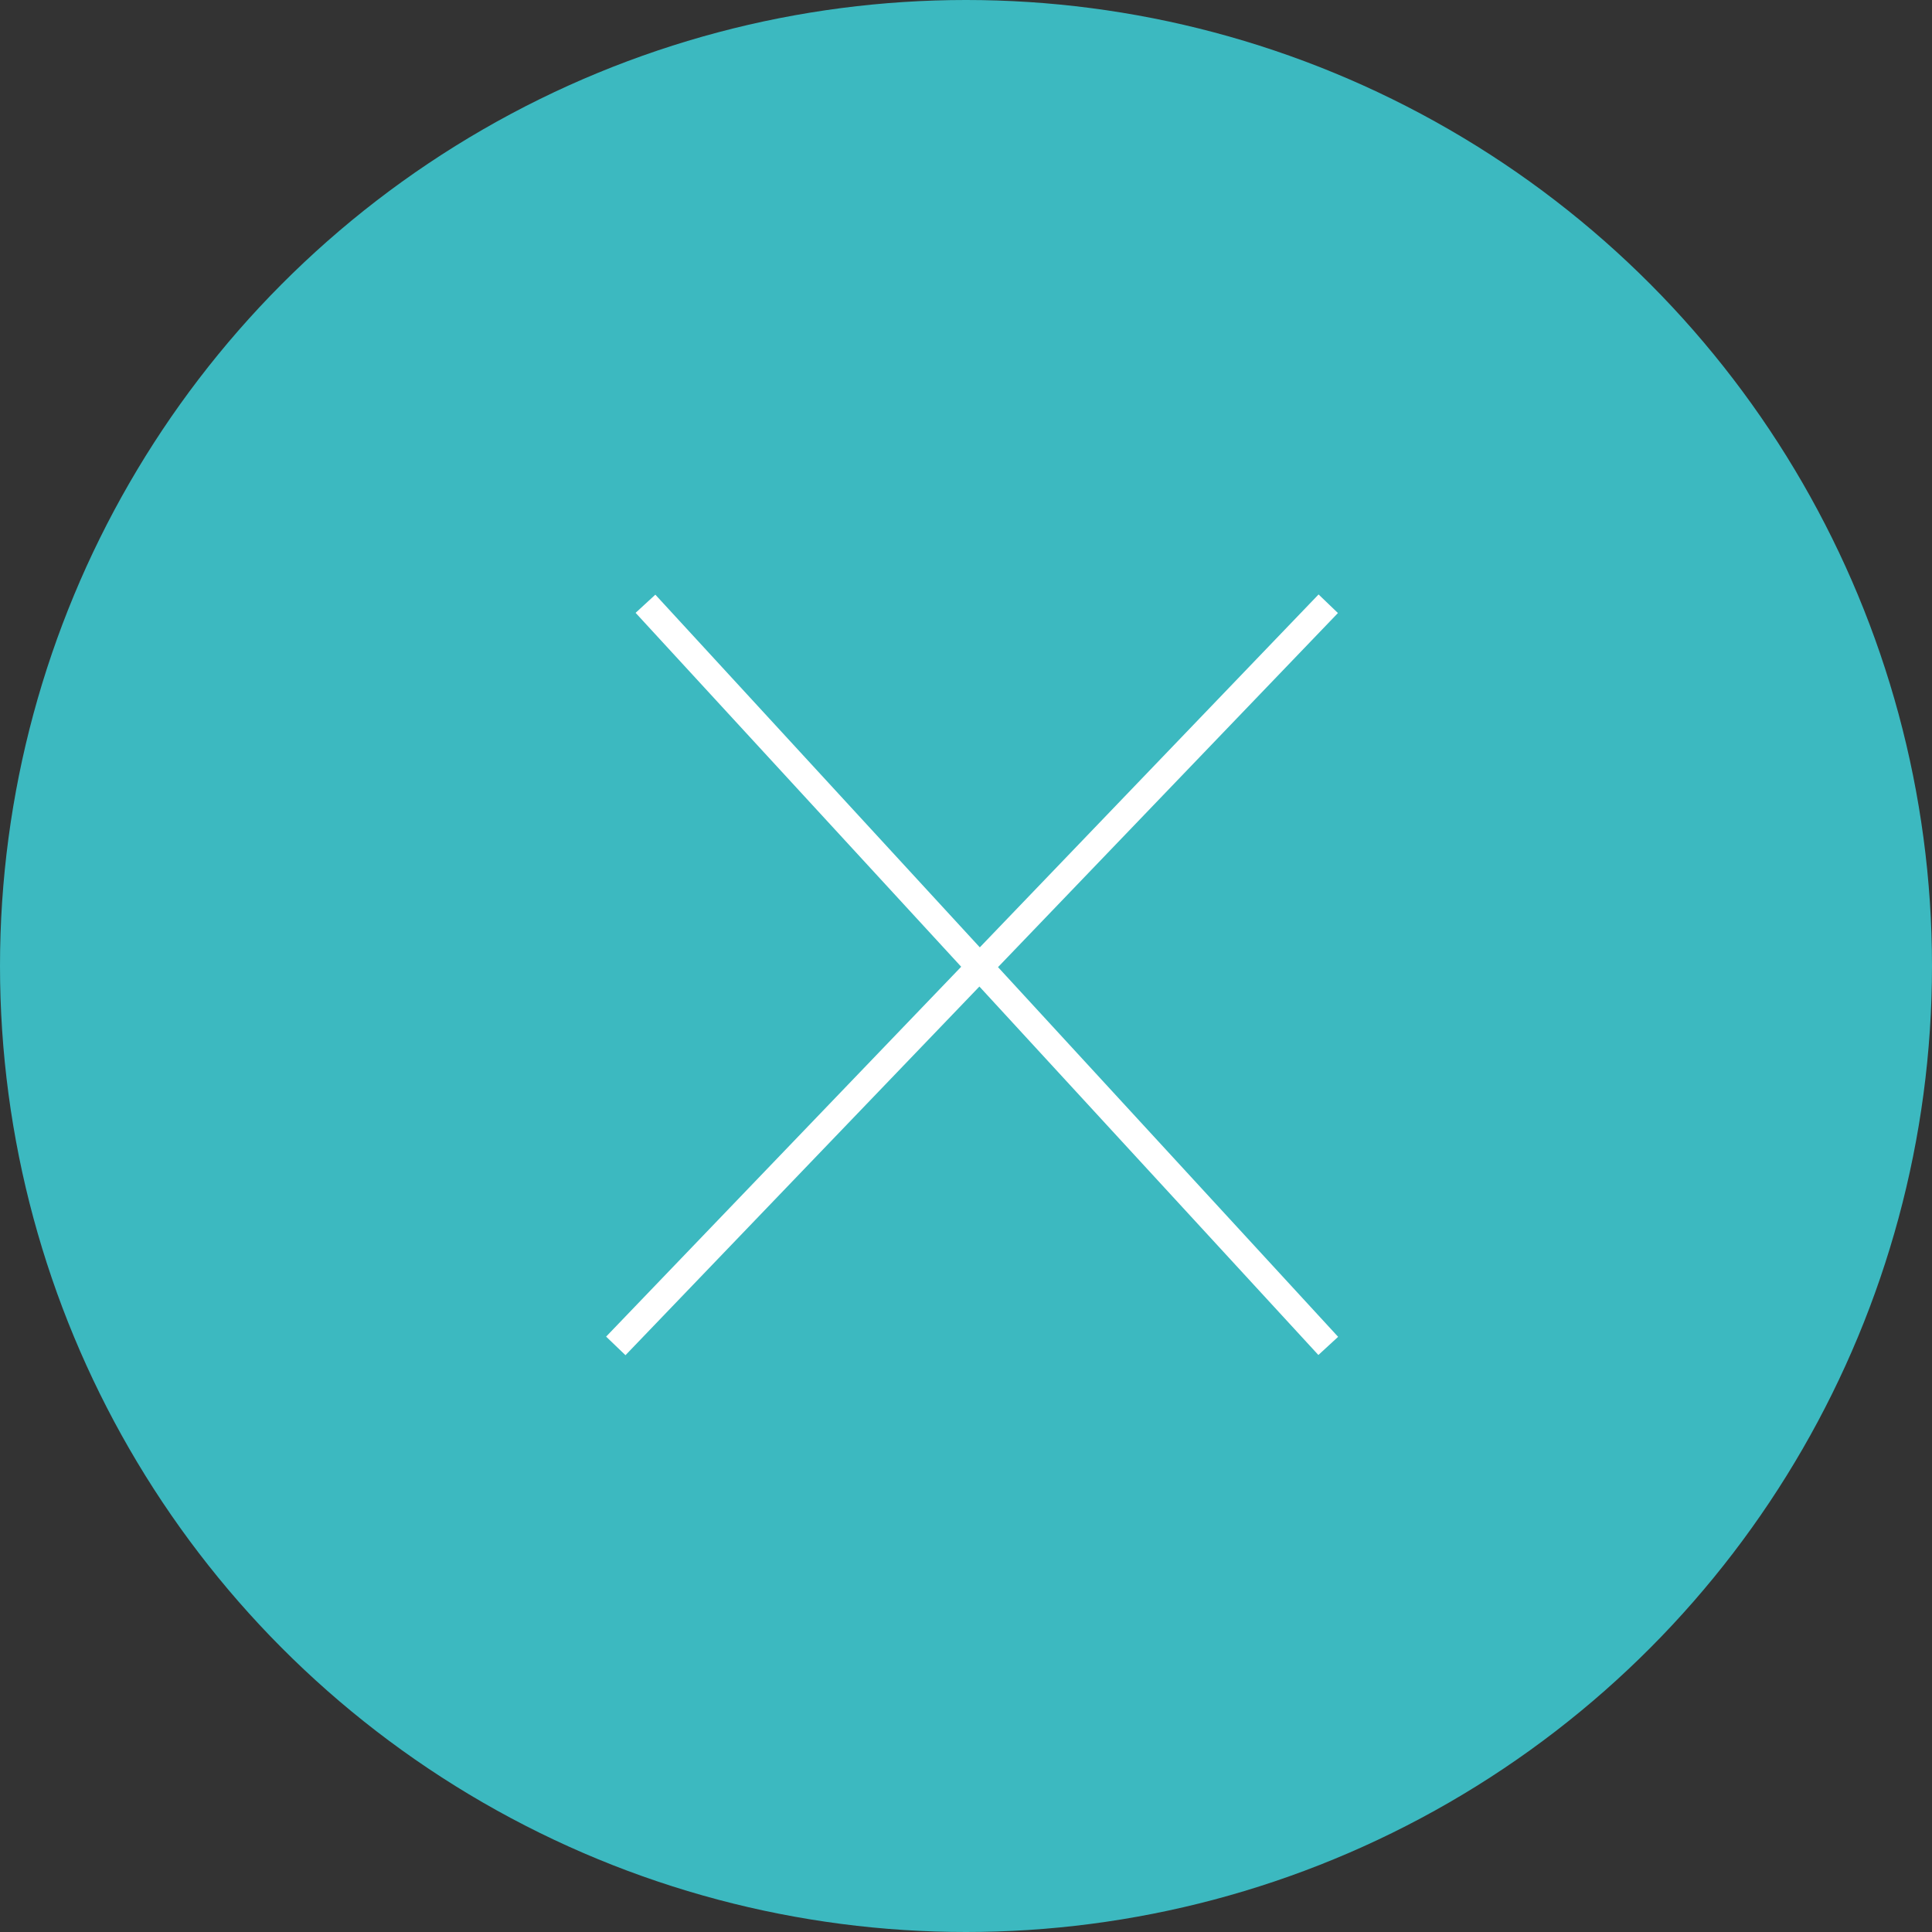 <svg xmlns="http://www.w3.org/2000/svg" width="72" height="72" viewBox="0 0 72 72"><rect x="0" y="0" width="72" height="72" fill="#333333" stroke="none"/><g transform="translate(-169 -569)"><circle cx="36" cy="36" r="36" transform="translate(169 569)" fill="#3cb9c0"/><path d="M3026.558,1896.535,3013,1910.658l13.558-14.123L3014.106,1883l12.452,13.535L3039.551,1883l-12.993,13.535,12.993,14.123Z" transform="translate(-2821.051 -1291.5)" fill="none" stroke="#fff" stroke-width="1"/></g></svg>